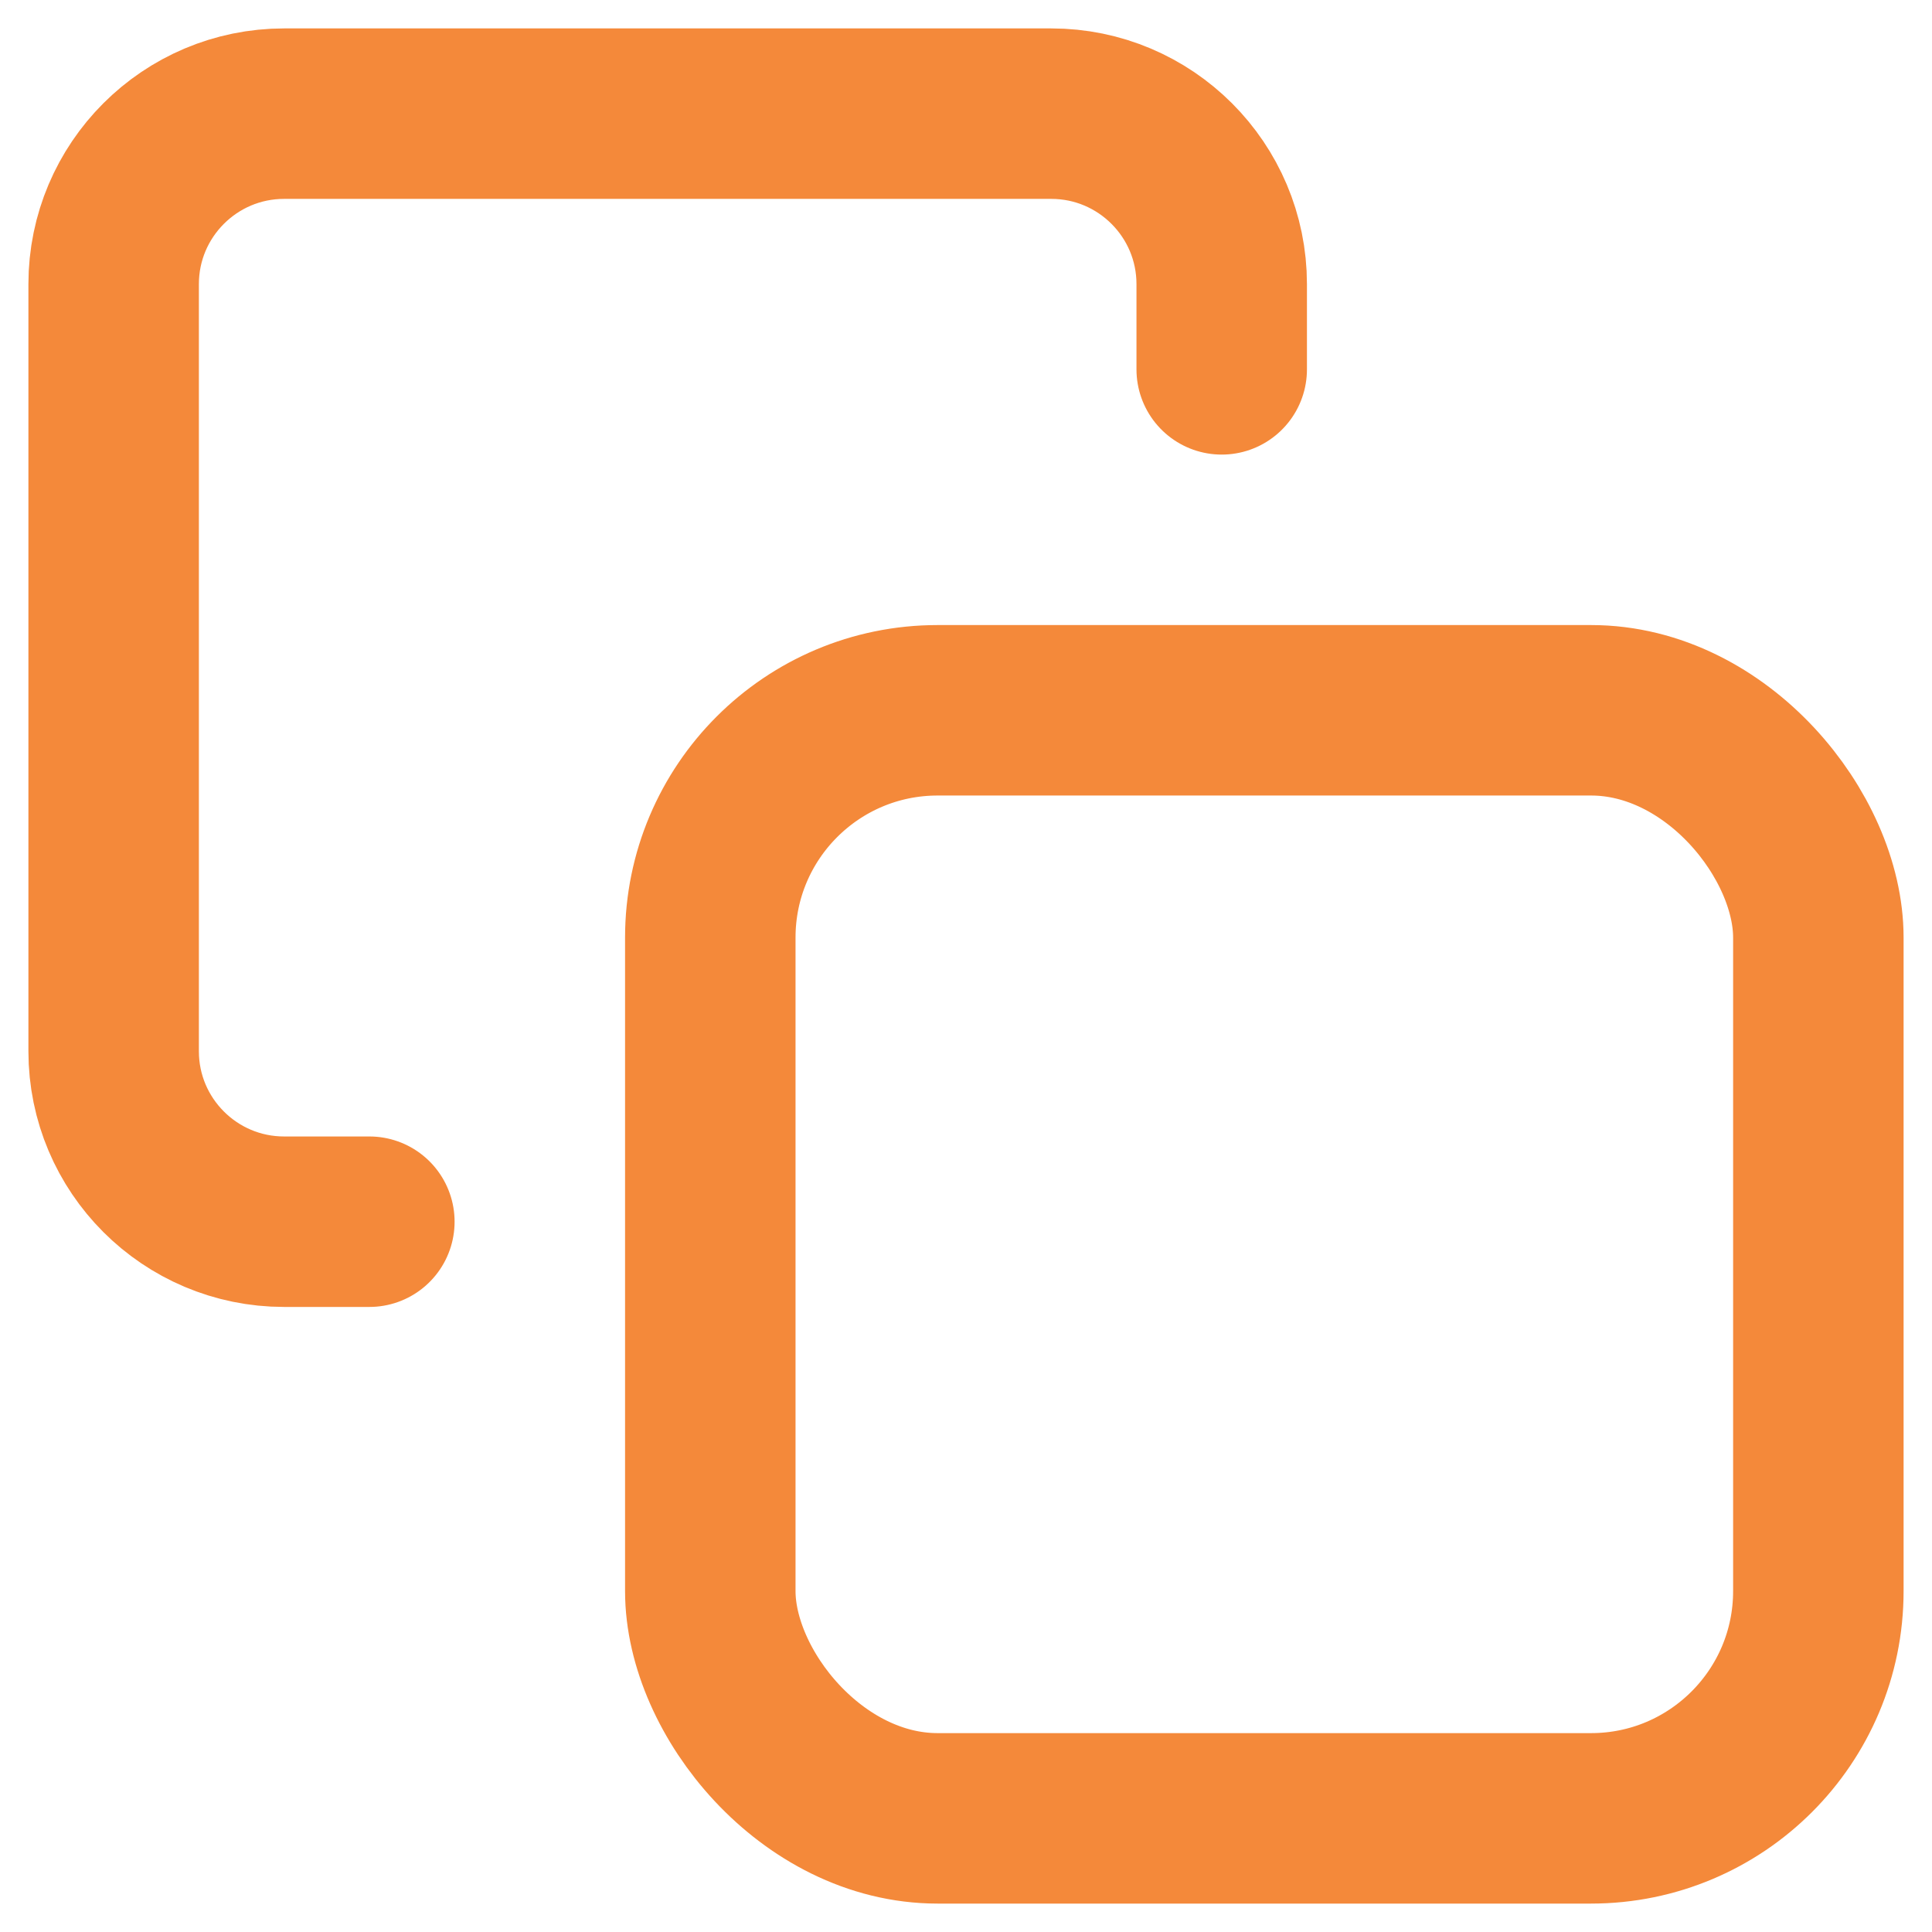 <svg xmlns="http://www.w3.org/2000/svg" width="17" height="17" viewBox="0 0 17 17">
    <g fill="none" fill-rule="evenodd" stroke="#F4893A" stroke-linecap="round" stroke-linejoin="round" stroke-width="1.5" transform="translate(1 1)">
        <rect width="9.75" height="9.75" x="5.25" y="5.25" rx="2"/>
        <path d="M2.25 9.75H1.5c-.828 0-1.5-.672-1.5-1.5V1.5C0 .672.672 0 1.5 0h6.75c.828 0 1.5.672 1.5 1.5v.75"/>
    </g>
</svg>
